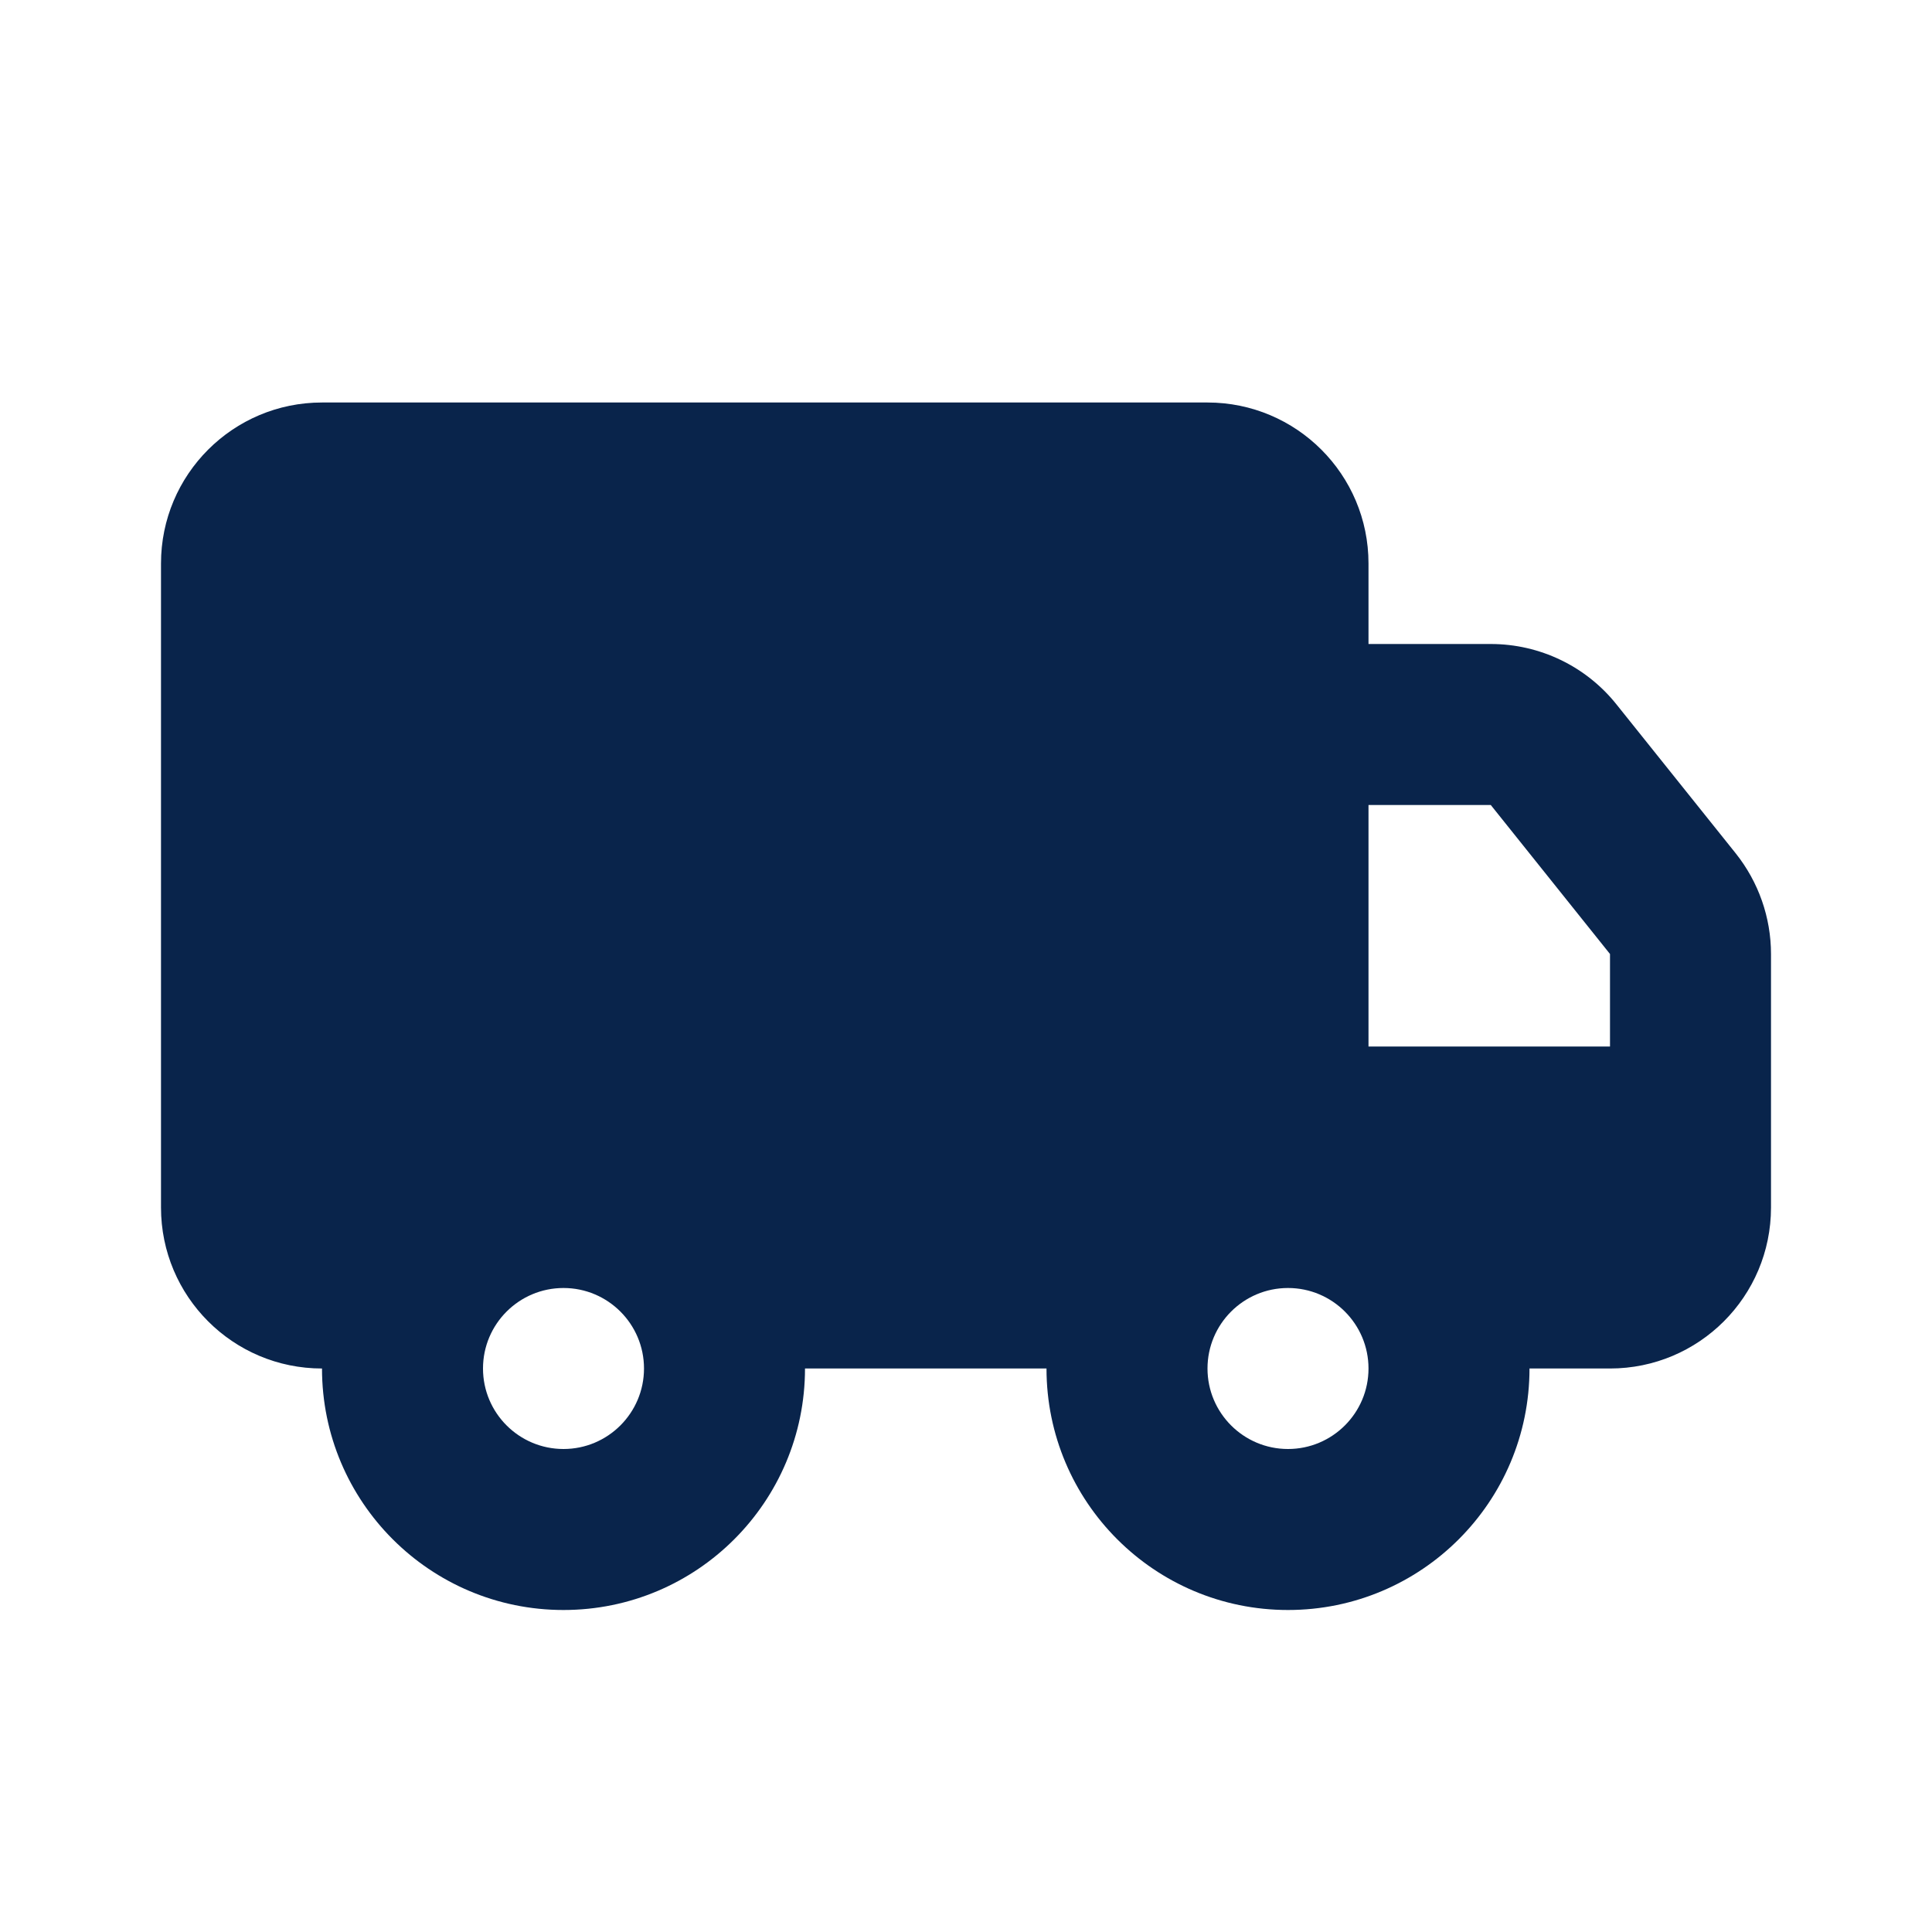 <?xml version="1.0" encoding="UTF-8"?>
<svg width="24px" height="24px" viewBox="0 0 24 24" version="1.1" xmlns="http://www.w3.org/2000/svg" xmlns:xlink="http://www.w3.org/1999/xlink">
    <title>truck_fill</title>
    <g id="页面-1" stroke="none" stroke-width="1" fill="none" fill-rule="evenodd">
        <g id="Transport" fill-rule="nonzero">
            <g id="truck_fill">
                <rect id="矩形" x="0" y="0" width="24" height="24"></rect>
                <path d="M15,5 C16.105,5 17,5.895 17,7 L17,8 L18.519,8 C19.127,8 19.702,8.276 20.081,8.751 L21.562,10.601 C21.845,10.956 22,11.397 22,11.851 L22,15 C22,16.105 21.105,17 20,17 L19,17 C19,18.657 17.657,20 16,20 C14.343,20 13,18.657 13,17 L10,17 C10,18.657 8.657,20 7,20 C5.343,20 4,18.657 4,17 C2.895,17 2,16.105 2,15 L2,7 C2,5.895 2.895,5 4,5 L15,5 Z M7,16 C6.448,16 6,16.448 6,17 C6,17.552 6.448,18 7,18 C7.552,18 8,17.552 8,17 C8,16.448 7.552,16 7,16 Z M16,16 C15.448,16 15,16.448 15,17 C15,17.552 15.448,18 16,18 C16.552,18 17,17.552 17,17 C17,16.448 16.552,16 16,16 Z M18.519,10 L17,10 L17,13 L20,13 L20,11.851 L18.519,10 Z" id="形状" fill="#09244B"></path>
            </g>
        </g>
    </g>
</svg>